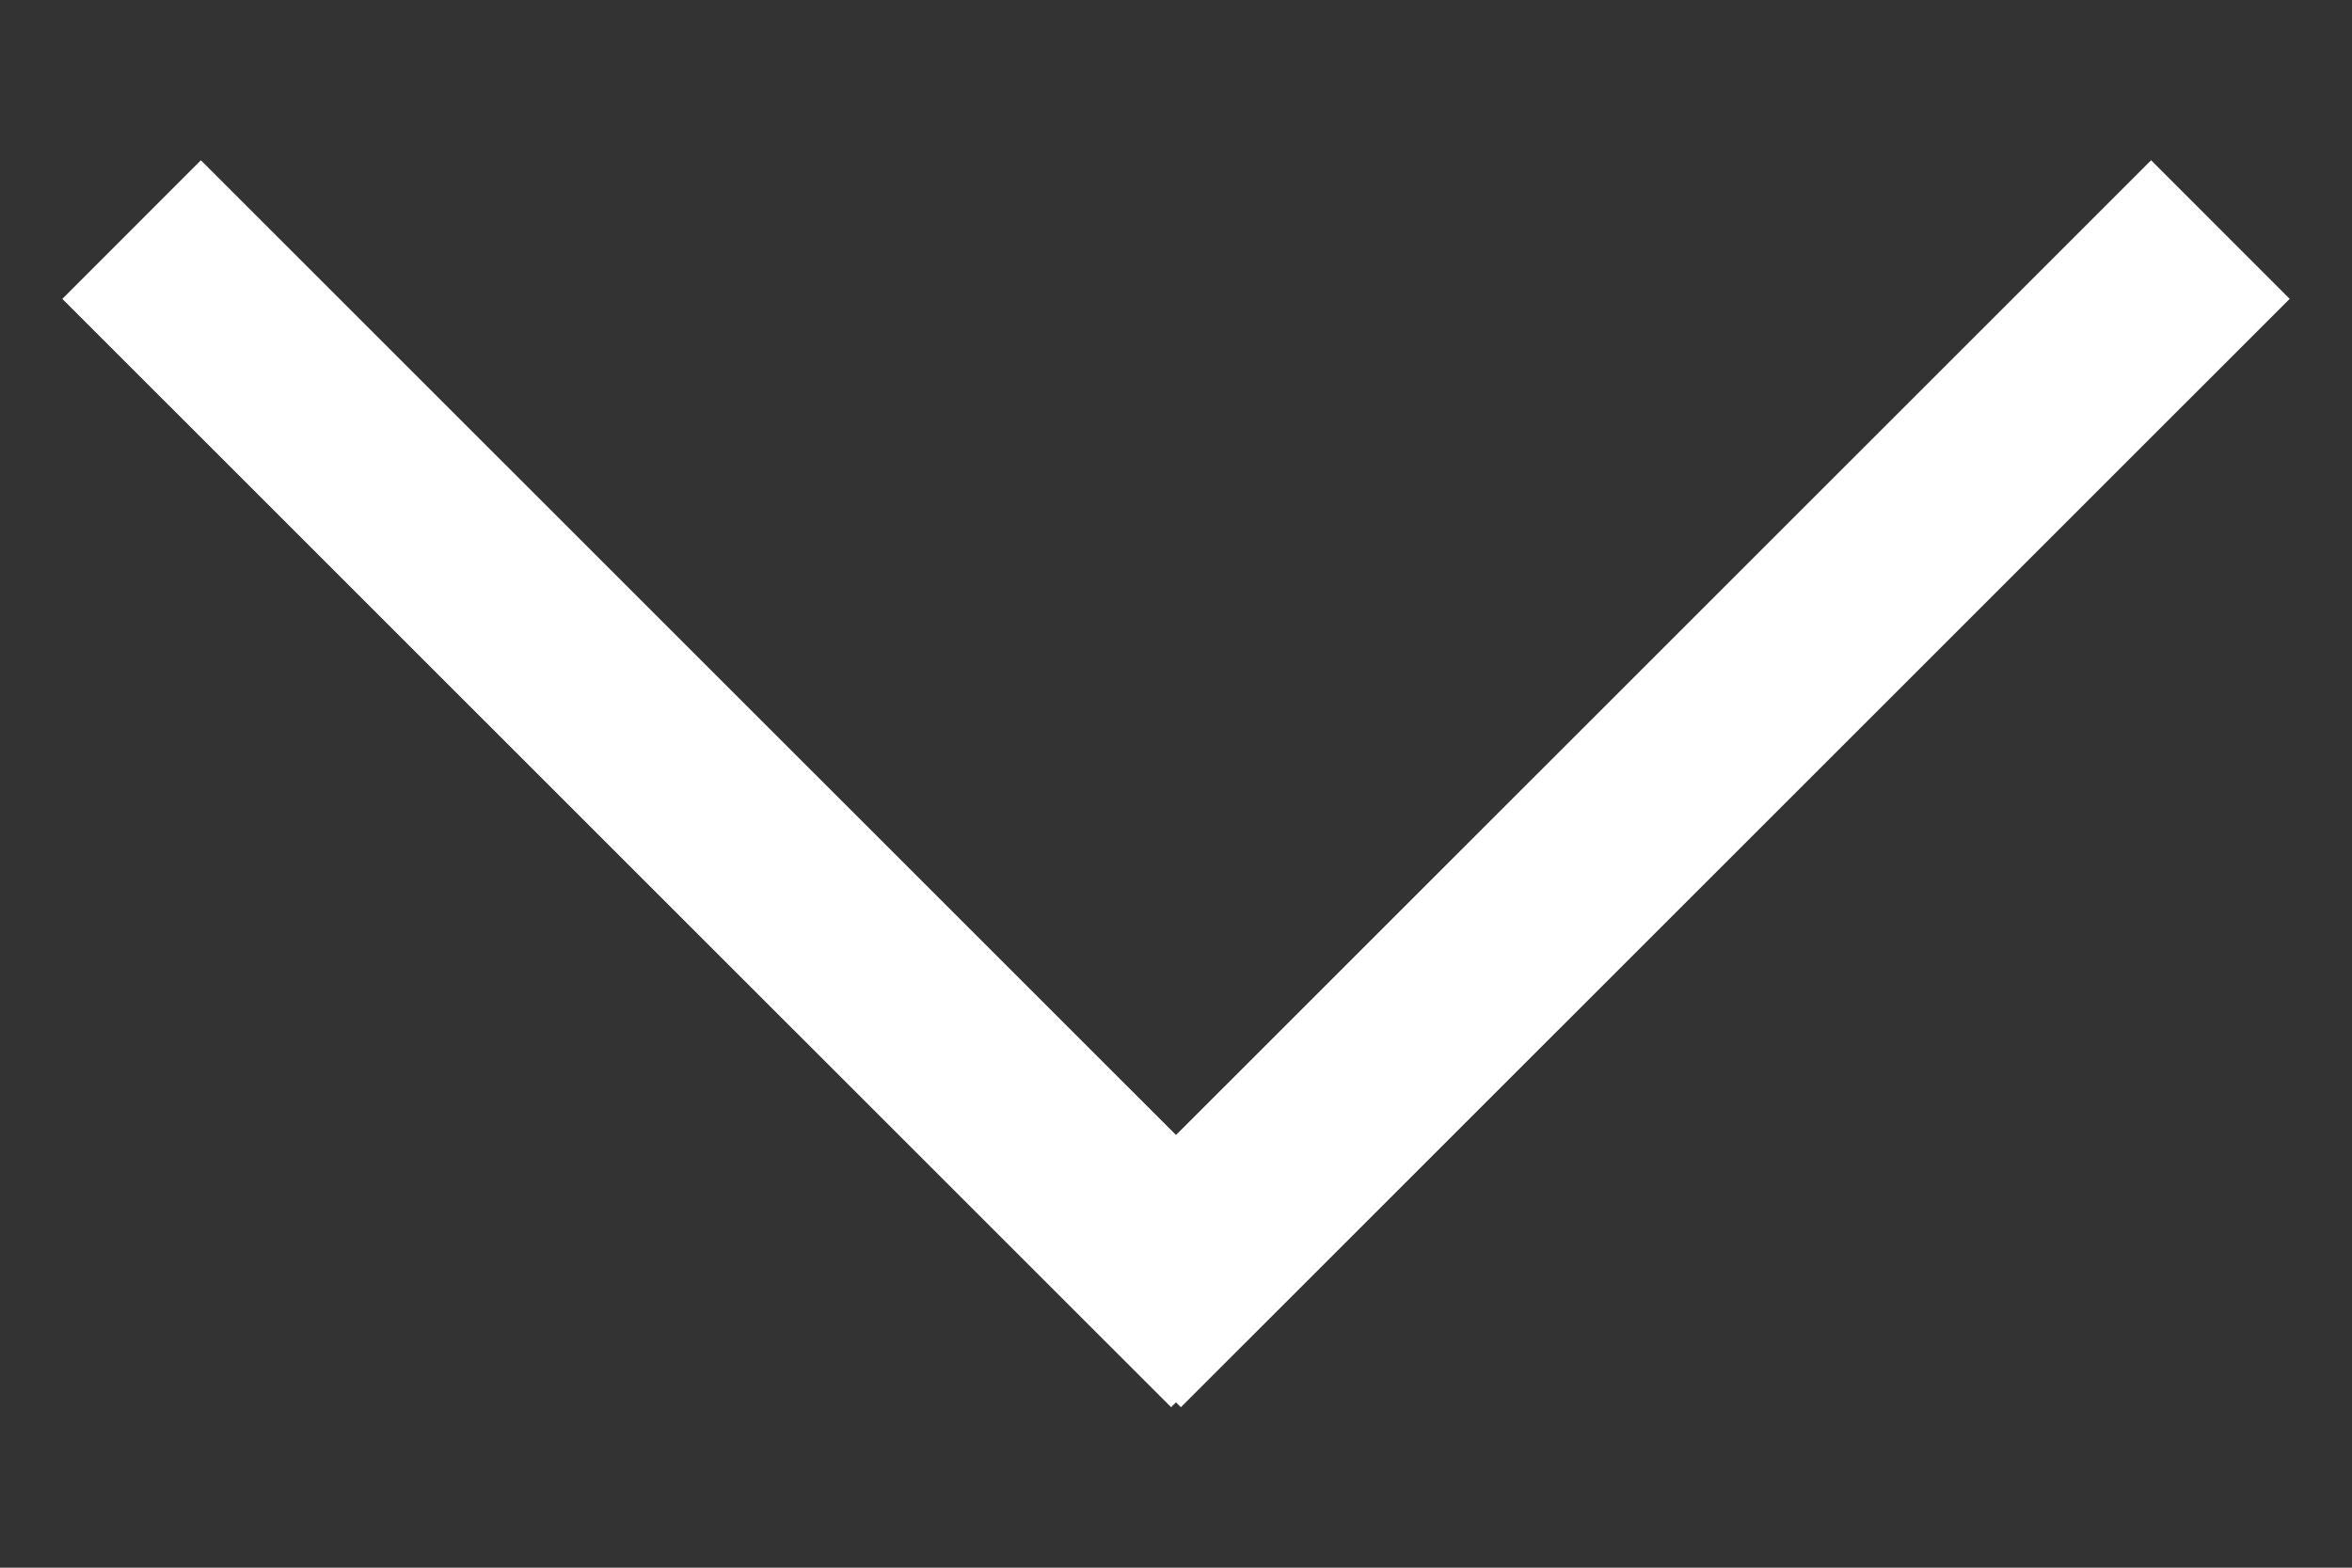 <?xml version="1.0" encoding="utf-8"?>
<!-- Generator: Adobe Illustrator 16.0.0, SVG Export Plug-In . SVG Version: 6.00 Build 0)  -->
<!DOCTYPE svg PUBLIC "-//W3C//DTD SVG 1.1//EN" "http://www.w3.org/Graphics/SVG/1.1/DTD/svg11.dtd">
<svg version="1.1" id="Layer_1" xmlns="http://www.w3.org/2000/svg" xmlns:xlink="http://www.w3.org/1999/xlink" x="0px" y="0px"
	 width="12px" height="8px" viewBox="0 0 12 8" enable-background="new 0 0 12 8" xml:space="preserve">
<rect x="0" y="0" width="12" height="8" fill="#333333" stroke="none"/>
<title>6ACAB602-30B0-4C04-B703-84DCAE557E35</title>
<desc>Created with sketchtool.</desc>
<g id="Symbols">
	<g id="Arrow-down">
		<g id="Arrow" transform="translate(1, 1)">
			<path id="Line" fill="#FFFFFF" stroke="#FFFFFF" stroke-linecap="square" d="M9.975,0.525l-4.95,4.949"/>
			<path id="Line_1_" fill="#FFFFFF" stroke="#FFFFFF" stroke-linecap="square" d="M0.025,0.525l4.95,4.949"/>
		</g>
	</g>
</g>
</svg>
